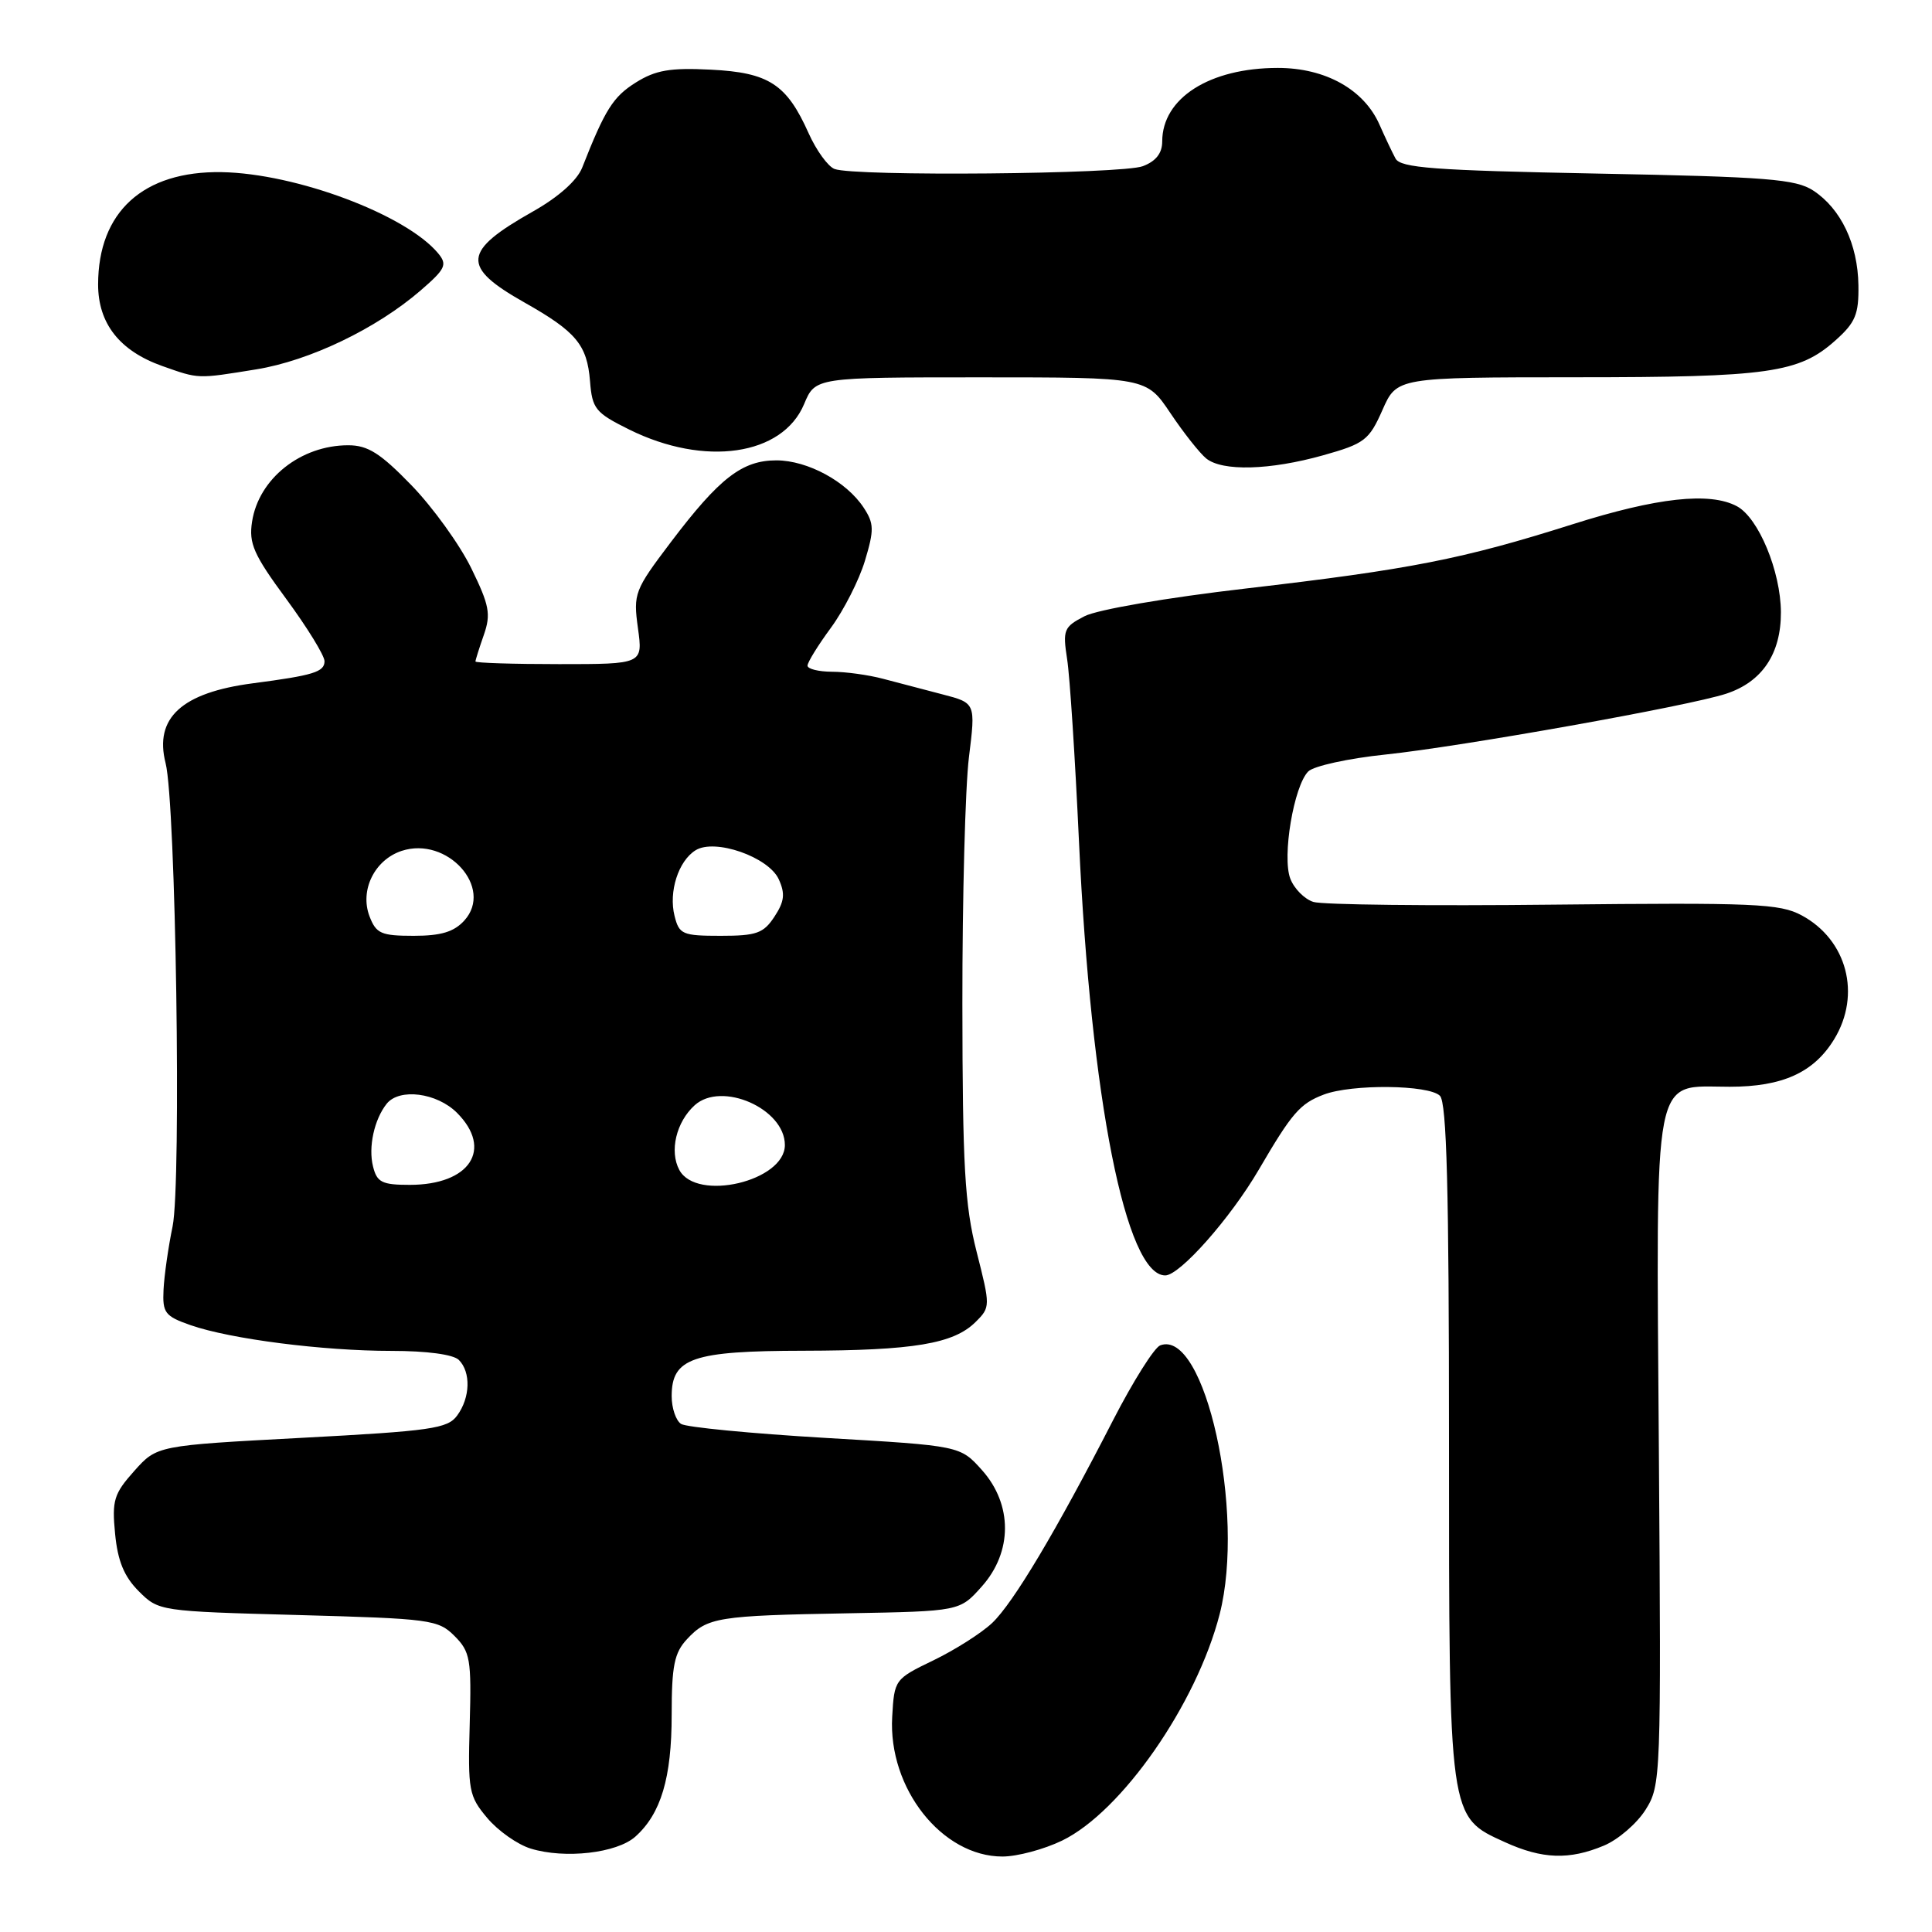 <?xml version="1.0" encoding="UTF-8" standalone="no"?>
<!DOCTYPE svg PUBLIC "-//W3C//DTD SVG 1.1//EN" "http://www.w3.org/Graphics/SVG/1.1/DTD/svg11.dtd" >
<svg xmlns="http://www.w3.org/2000/svg" xmlns:xlink="http://www.w3.org/1999/xlink" version="1.1" viewBox="0 0 256 256">
 <g >
 <path fill="currentColor"
d=" M 84.18 243.37 C 87.58 240.33 89.00 235.59 89.00 227.22 C 89.00 220.72 89.35 219.00 91.03 217.20 C 93.73 214.30 95.08 214.08 112.33 213.77 C 127.17 213.50 127.17 213.50 130.08 210.23 C 134.18 205.65 134.19 199.36 130.12 194.80 C 127.23 191.57 127.23 191.57 109.37 190.53 C 99.54 189.95 90.94 189.12 90.25 188.68 C 89.56 188.24 89.00 186.58 89.00 185.00 C 89.00 179.95 91.74 179.00 106.47 178.98 C 121.07 178.95 126.38 178.06 129.28 175.16 C 131.24 173.21 131.24 173.09 129.40 165.84 C 127.83 159.65 127.54 154.51 127.52 133.00 C 127.51 118.97 127.90 104.27 128.39 100.33 C 129.28 93.15 129.28 93.15 124.89 92.01 C 122.47 91.38 118.92 90.45 117.00 89.94 C 115.08 89.43 112.04 89.01 110.25 89.01 C 108.46 89.00 107.00 88.64 107.00 88.20 C 107.00 87.76 108.40 85.49 110.11 83.17 C 111.81 80.85 113.84 76.86 114.61 74.30 C 115.84 70.22 115.82 69.37 114.45 67.28 C 112.17 63.80 107.02 61.01 102.88 61.00 C 98.34 61.00 95.33 63.33 88.88 71.85 C 84.07 78.21 83.90 78.65 84.53 83.23 C 85.19 88.00 85.19 88.00 74.09 88.00 C 67.99 88.00 63.00 87.84 63.00 87.65 C 63.00 87.46 63.50 85.87 64.11 84.13 C 65.07 81.37 64.85 80.21 62.44 75.28 C 60.91 72.16 57.35 67.22 54.52 64.30 C 50.40 60.05 48.75 59.00 46.14 59.00 C 39.85 59.00 34.27 63.43 33.40 69.13 C 32.95 72.01 33.61 73.50 37.94 79.38 C 40.72 83.16 43.00 86.87 43.00 87.61 C 43.00 89.04 41.53 89.49 33.51 90.54 C 24.09 91.77 20.42 95.12 21.94 101.11 C 23.30 106.43 24.05 156.72 22.87 162.50 C 22.30 165.25 21.76 169.03 21.67 170.89 C 21.52 173.96 21.85 174.40 25.25 175.59 C 30.53 177.43 42.78 179.00 51.87 179.00 C 56.55 179.00 60.07 179.47 60.80 180.20 C 62.41 181.81 62.32 185.19 60.58 187.56 C 59.32 189.30 57.15 189.61 39.99 190.52 C 20.80 191.54 20.80 191.54 17.79 194.91 C 15.09 197.93 14.82 198.81 15.25 203.23 C 15.60 206.85 16.44 208.89 18.38 210.84 C 21.03 213.49 21.14 213.50 39.50 214.00 C 57.04 214.48 58.06 214.61 60.23 216.78 C 62.31 218.87 62.48 219.83 62.24 228.44 C 61.99 237.26 62.12 237.99 64.57 240.90 C 66.00 242.60 68.59 244.42 70.33 244.95 C 74.86 246.34 81.73 245.55 84.18 243.37 Z  M 140.73 243.89 C 148.62 240.07 158.55 225.80 161.61 213.89 C 165.06 200.42 159.66 176.00 153.73 178.27 C 152.94 178.58 150.14 183.03 147.50 188.16 C 139.93 202.91 134.27 212.39 131.47 215.05 C 130.04 216.40 126.54 218.62 123.69 220.00 C 118.55 222.48 118.50 222.55 118.22 227.50 C 117.68 236.97 124.82 246.00 132.83 246.00 C 134.78 246.00 138.33 245.05 140.73 243.89 Z  M 212.51 244.56 C 214.41 243.77 216.89 241.63 218.04 239.81 C 220.08 236.57 220.12 235.63 219.81 192.36 C 219.45 140.94 218.86 144.00 229.20 144.00 C 236.21 144.00 240.35 142.11 243.04 137.70 C 246.65 131.78 244.75 124.53 238.73 121.29 C 235.83 119.73 232.50 119.59 205.84 119.87 C 189.53 120.05 175.22 119.89 174.03 119.51 C 172.85 119.14 171.47 117.74 170.97 116.42 C 169.86 113.51 171.44 104.14 173.35 102.22 C 174.07 101.50 178.67 100.49 183.58 99.98 C 193.68 98.92 223.83 93.54 228.73 91.92 C 233.50 90.35 236.00 86.62 235.98 81.12 C 235.95 75.69 233.01 68.61 230.15 67.08 C 226.56 65.16 219.57 65.92 208.37 69.47 C 193.78 74.09 186.93 75.44 165.08 77.98 C 154.63 79.19 145.39 80.78 143.71 81.65 C 140.96 83.07 140.80 83.46 141.40 87.34 C 141.76 89.63 142.46 100.50 142.97 111.50 C 144.56 145.68 149.19 169.00 154.40 169.00 C 156.33 169.00 163.03 161.43 166.79 155.00 C 171.20 147.45 172.25 146.24 175.40 145.04 C 179.13 143.62 189.33 143.73 190.80 145.20 C 191.70 146.10 192.00 157.60 192.00 190.80 C 192.00 241.22 191.93 240.70 199.42 244.10 C 204.36 246.35 207.94 246.47 212.51 244.56 Z  M 175.32 60.33 C 180.81 58.79 181.41 58.33 183.18 54.33 C 185.09 50.00 185.09 50.00 208.80 49.99 C 234.40 49.99 238.38 49.42 243.21 45.10 C 245.86 42.74 246.31 41.64 246.25 37.79 C 246.17 32.35 243.93 27.66 240.28 25.26 C 237.95 23.73 234.19 23.43 211.65 23.00 C 189.98 22.58 185.58 22.25 184.91 21.00 C 184.47 20.18 183.52 18.17 182.80 16.54 C 180.75 11.86 175.63 9.00 169.32 9.00 C 160.28 9.00 154.00 13.00 154.00 18.75 C 154.00 20.30 153.16 21.37 151.43 22.02 C 148.67 23.08 113.20 23.40 110.58 22.39 C 109.71 22.06 108.16 19.92 107.14 17.64 C 104.24 11.15 101.87 9.61 94.18 9.23 C 88.79 8.96 86.87 9.29 84.24 10.94 C 81.24 12.82 80.17 14.51 77.14 22.22 C 76.47 23.91 74.01 26.11 70.62 28.02 C 61.27 33.30 61.08 35.33 69.49 40.08 C 76.34 43.95 77.79 45.68 78.18 50.50 C 78.47 54.18 78.89 54.69 83.36 56.91 C 93.38 61.88 103.69 60.38 106.55 53.54 C 108.03 50.00 108.03 50.00 129.97 50.00 C 151.90 50.00 151.90 50.00 155.09 54.75 C 156.84 57.36 158.98 60.06 159.83 60.75 C 161.98 62.48 168.26 62.31 175.32 60.33 Z  M 33.97 48.94 C 41.04 47.79 49.87 43.55 55.72 38.50 C 59.04 35.63 59.30 35.07 58.06 33.57 C 53.81 28.45 39.24 22.98 29.37 22.81 C 18.98 22.64 13.01 28.07 13.00 37.69 C 13.00 42.87 15.86 46.50 21.50 48.50 C 26.40 50.23 26.06 50.22 33.97 48.94 Z  M 49.43 154.57 C 48.78 152.00 49.59 148.32 51.24 146.25 C 52.93 144.15 57.88 144.79 60.55 147.45 C 65.36 152.27 62.27 157.00 54.30 157.00 C 50.62 157.00 49.95 156.67 49.43 154.57 Z  M 90.01 155.02 C 88.68 152.54 89.60 148.67 92.05 146.45 C 95.63 143.22 104.00 146.91 104.00 151.72 C 104.00 156.52 92.29 159.28 90.01 155.02 Z  M 48.96 121.41 C 47.65 117.96 49.63 113.94 53.21 112.75 C 59.25 110.76 65.45 117.64 61.53 121.97 C 60.16 123.48 58.44 124.00 54.82 124.00 C 50.50 124.00 49.84 123.71 48.96 121.41 Z  M 89.38 121.36 C 88.58 118.18 89.88 114.09 92.16 112.67 C 94.71 111.06 101.84 113.55 103.19 116.51 C 104.06 118.42 103.94 119.45 102.62 121.46 C 101.17 123.67 100.24 124.00 95.50 124.00 C 90.43 124.00 89.99 123.81 89.38 121.36 Z "/>
</g>
</svg>